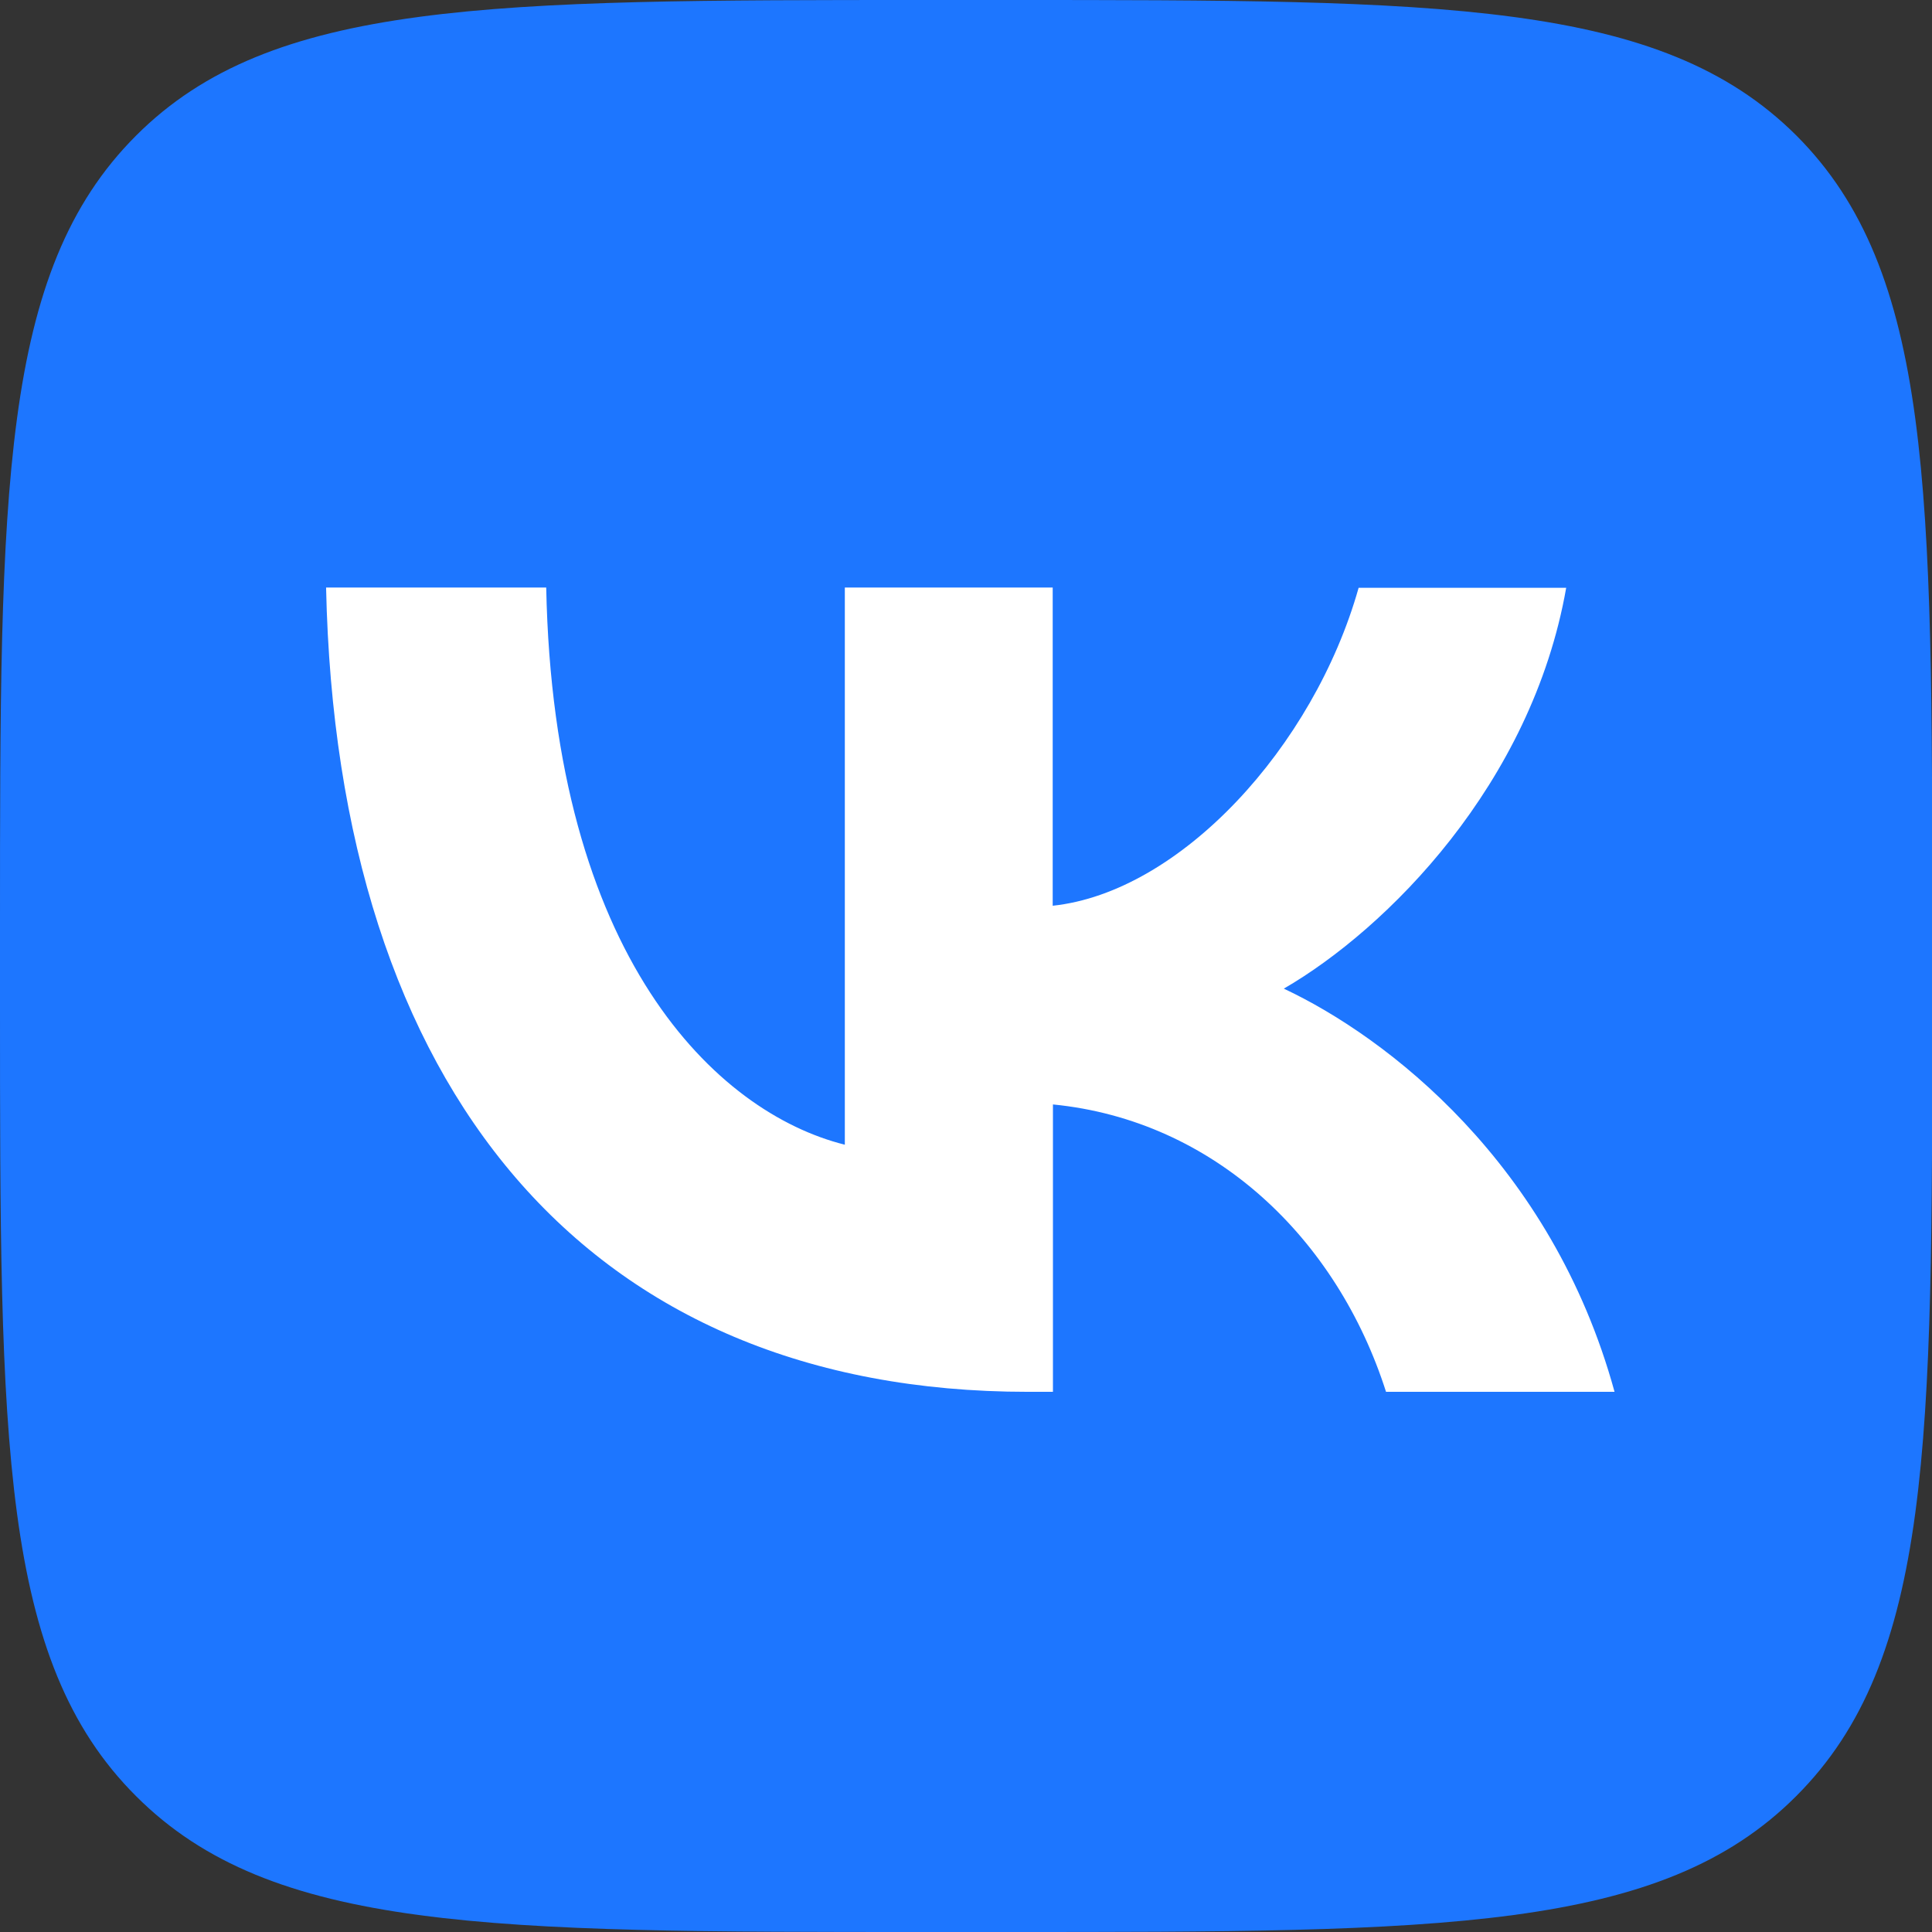 <svg width="32" height="32" viewBox="0 0 32 32" fill="none" xmlns="http://www.w3.org/2000/svg">
<rect x="0" y="0" width="32" height="32" fill="#333333" stroke="none"/>
<g clip-path="url(#clip0_197_4)">
<path fill-rule="evenodd" clip-rule="evenodd" d="M2.252 2.248C0 4.5 0 8.12 0 15.357V16.634C0 23.88 0 27.5 2.252 29.748C4.5 32 8.12 32 15.361 32H16.643C23.884 32 27.505 32 29.752 29.748C32.004 27.496 32.004 23.88 32.004 16.634V15.357C32.004 8.116 32.004 4.495 29.752 2.243C27.5 0 23.88 0 16.639 0H15.357C8.12 0 4.495 0 2.252 2.248Z" fill="#1D76FF"/>
<path fill-rule="evenodd" clip-rule="evenodd" d="M5.401 9.731C5.578 18.051 9.736 23.053 17.024 23.053H17.44V18.293C20.116 18.557 22.148 20.519 22.957 23.053H26.742C25.703 19.267 22.97 17.176 21.264 16.375C22.97 15.387 25.37 12.988 25.941 9.736H22.503C21.758 12.377 19.545 14.777 17.436 15.002V9.731H13.993V18.96C11.862 18.427 9.168 15.842 9.047 9.731H5.401Z" fill="white"/>
</g>
<defs>
<clipPath id="clip0_197_4">
<rect width="32" height="32" fill="white"/>
</clipPath>
</defs>
</svg>
